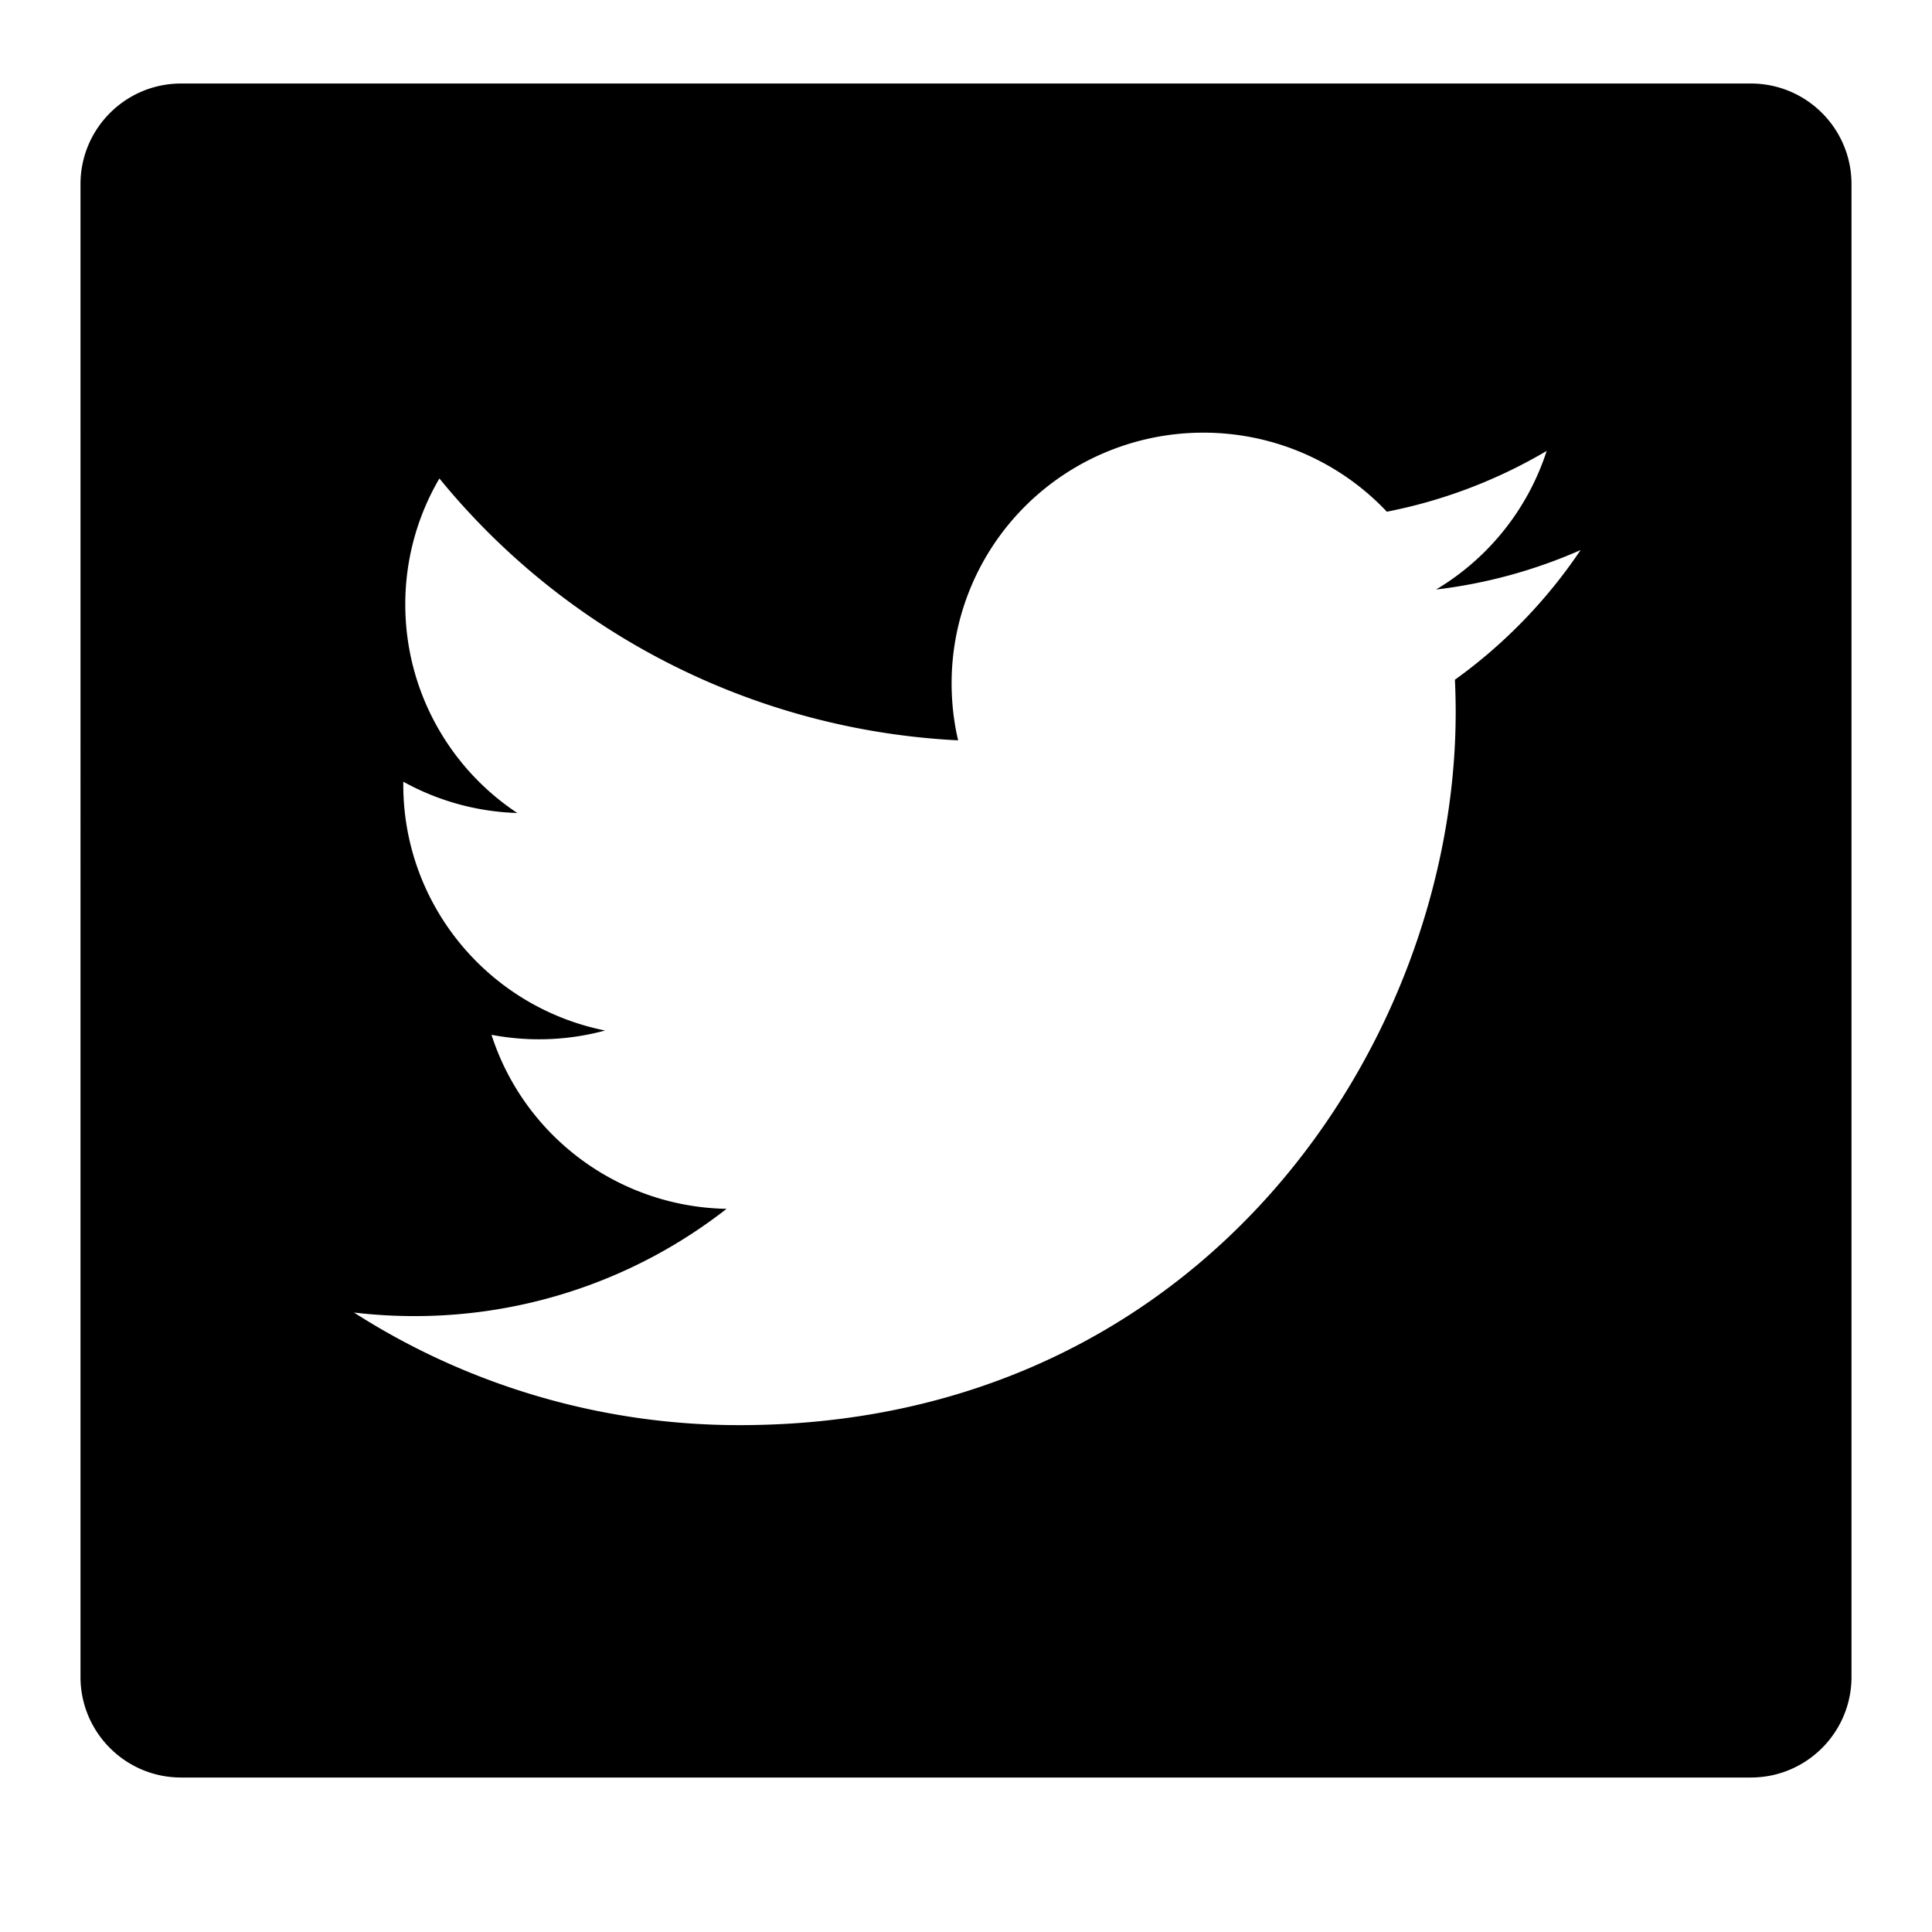<svg viewBox="0 0 1920 1920" version="1.1" xmlns="http://www.w3.org/2000/svg">
    <path d="M80 182.995C80 127.77 124.774 83 180.007 83h1559.986C1795.225 83 1840 127.771 1840 182.995v1483.488c0 55.226-44.774 99.995-100.007 99.995H180.007c-55.232 0-100.007-44.771-100.007-99.995V182.995zm1490.75 363.656a502.195 502.195 0 0 1-143.607 39.22c52.197-31.14 91.262-80.096 109.933-137.764a502.208 502.208 0 0 1-158.844 60.424c-47.276-50.186-113.32-78.625-182.423-78.554-66.33-.01-129.947 26.22-176.854 72.92-46.906 46.7-73.258 110.044-73.258 176.093 0 19.535 2.209 38.538 6.475 56.745-201.12-10.033-388.501-104.63-515.5-260.242a247.108 247.108 0 0 0-33.902 125.17c-.058 83.288 41.715 161.086 111.305 207.291a249.933 249.933 0 0 1-113.286-31.103v3.11c.008 118.532 83.885 220.644 200.555 244.16a251.605 251.605 0 0 1-112.905 4.248c32.723 101.463 126.617 170.978 233.619 172.963-88.6 69.237-198.015 106.78-310.641 106.584a507.848 507.848 0 0 1-59.652-3.527c114.333 73.174 247.408 112.02 383.32 111.895 460 0 711.56-379.457 711.56-708.542 0-10.81-.266-21.545-.761-32.241a507.23 507.23 0 0 0 124.866-128.812v-.038z" stroke="none" stroke-width="1" fill-rule="evenodd"/>
</svg>
